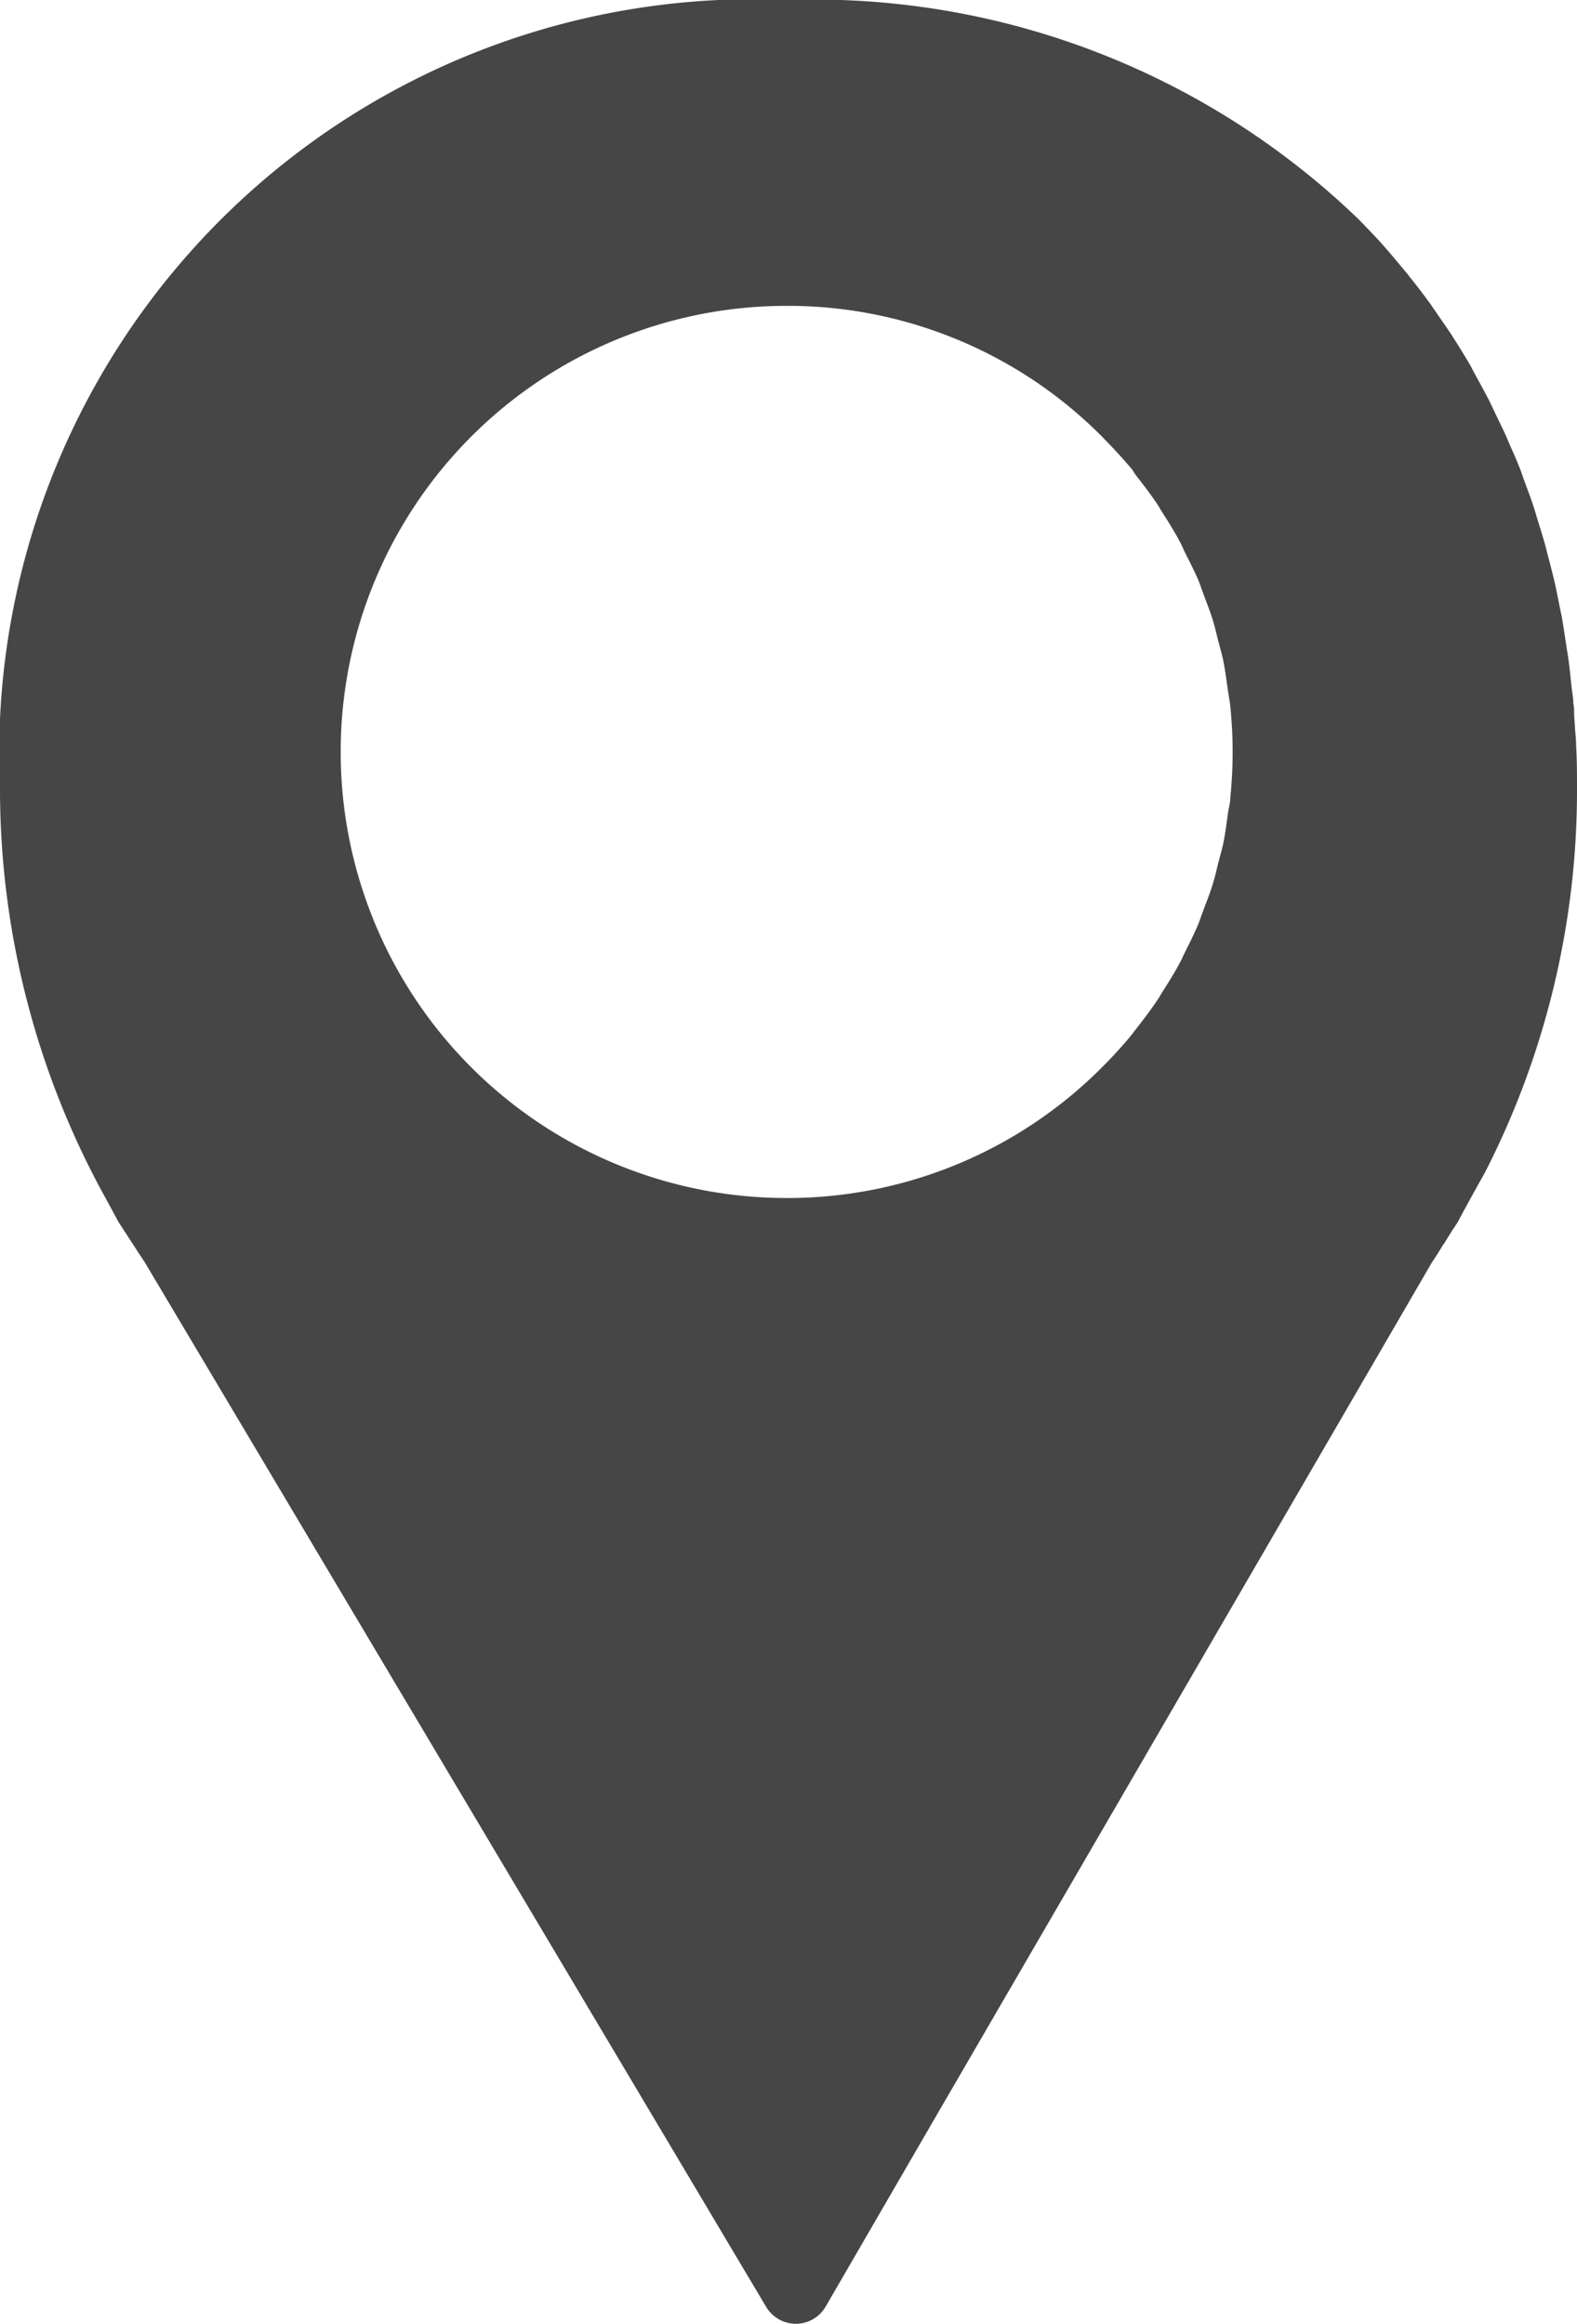 <svg id="Object" xmlns="http://www.w3.org/2000/svg" width="17.65" height="26" viewBox="0 0 17.65 26">
  <path id="Trazado_19" data-name="Trazado 19" d="M16.156,13.925c.042-.07.087-.143.148-.234a.337.337,0,0,0,.021-.036c.111-.21.283-.515.292-.531a9.374,9.374,0,0,0,1.033-4.3c0-.163,0-.322-.01-.482,0-.07-.009-.138-.013-.207L17.618,8c0-.044,0-.088-.009-.129,0-.056-.011-.113-.018-.168l-.013-.123c-.006-.058-.012-.116-.02-.175s-.013-.092-.021-.137l-.018-.118c-.01-.066-.02-.132-.031-.2s-.021-.105-.031-.157l-.028-.14c-.01-.049-.02-.1-.031-.145-.016-.07-.034-.137-.051-.206l-.031-.116c-.009-.036-.017-.071-.028-.109-.021-.075-.044-.148-.067-.222l-.028-.092c-.011-.036-.022-.074-.033-.105-.023-.074-.05-.145-.077-.216l-.034-.094c-.012-.034-.023-.067-.036-.1-.031-.08-.064-.158-.1-.236l-.038-.088c-.01-.025-.02-.049-.031-.072-.047-.1-.1-.207-.148-.31l-.036-.074c-.053-.1-.107-.2-.174-.322L16.463,4.1c-.061-.105-.125-.21-.2-.326l-.02-.032c-.067-.1-.137-.2-.214-.312,0,0-.017-.026-.021-.031-.077-.105-.156-.21-.234-.305l-.018-.025c-.085-.1-.172-.207-.267-.315s-.186-.2-.283-.3h0A8.772,8.772,0,0,0,8.826,0,8.444,8.444,0,0,0,0,8.826a9.472,9.472,0,0,0,1.187,4.589l.132.244a.2.2,0,0,0,.016.027l.222.341c.025.038.049.076.062.094l5.646,9.488h0l1.309,2.2A.391.391,0,0,0,8.906,26h0a.388.388,0,0,0,.336-.195l1.276-2.2h0l5.506-9.477c.049-.072.089-.137.131-.207Zm-2.386-5c0,.047-.012.093-.021.138l-.017.119c-.011.08-.022.161-.038.239-.012.06-.028.12-.045.18l-.032.127c-.013.056-.028.114-.045.168-.023.075-.05.147-.078.219l-.043.116c-.015.04-.028.082-.045.121-.038.091-.082.179-.126.266l-.038.078c-.013.031-.028.06-.044.089-.06.11-.126.217-.195.323-.025.043-.038.065-.053.086-.077.115-.161.224-.246.333l-.036.047c-.092.113-.195.227-.305.338a4.97,4.97,0,0,1-3.509,1.492l-.05,0a4.991,4.991,0,1,1,0-9.982l.051,0a4.959,4.959,0,0,1,3.492,1.476l.021.023c.113.114.21.223.3.328A.484.484,0,0,1,12.7,5.3c.089.114.174.224.251.339.013.02.027.042.039.064.081.127.148.234.208.344.016.031.031.06.044.091l.018.039c.059.115.105.208.146.3.017.04.032.082.047.125l.042.114c.028.072.055.145.078.219.017.054.031.111.045.169l.032.124c.017.061.033.121.045.184s.027.157.037.238l.018.119c.007.045.016.091.02.137a5.025,5.025,0,0,1,0,1.016Z" fill="#464646"/>
</svg>
